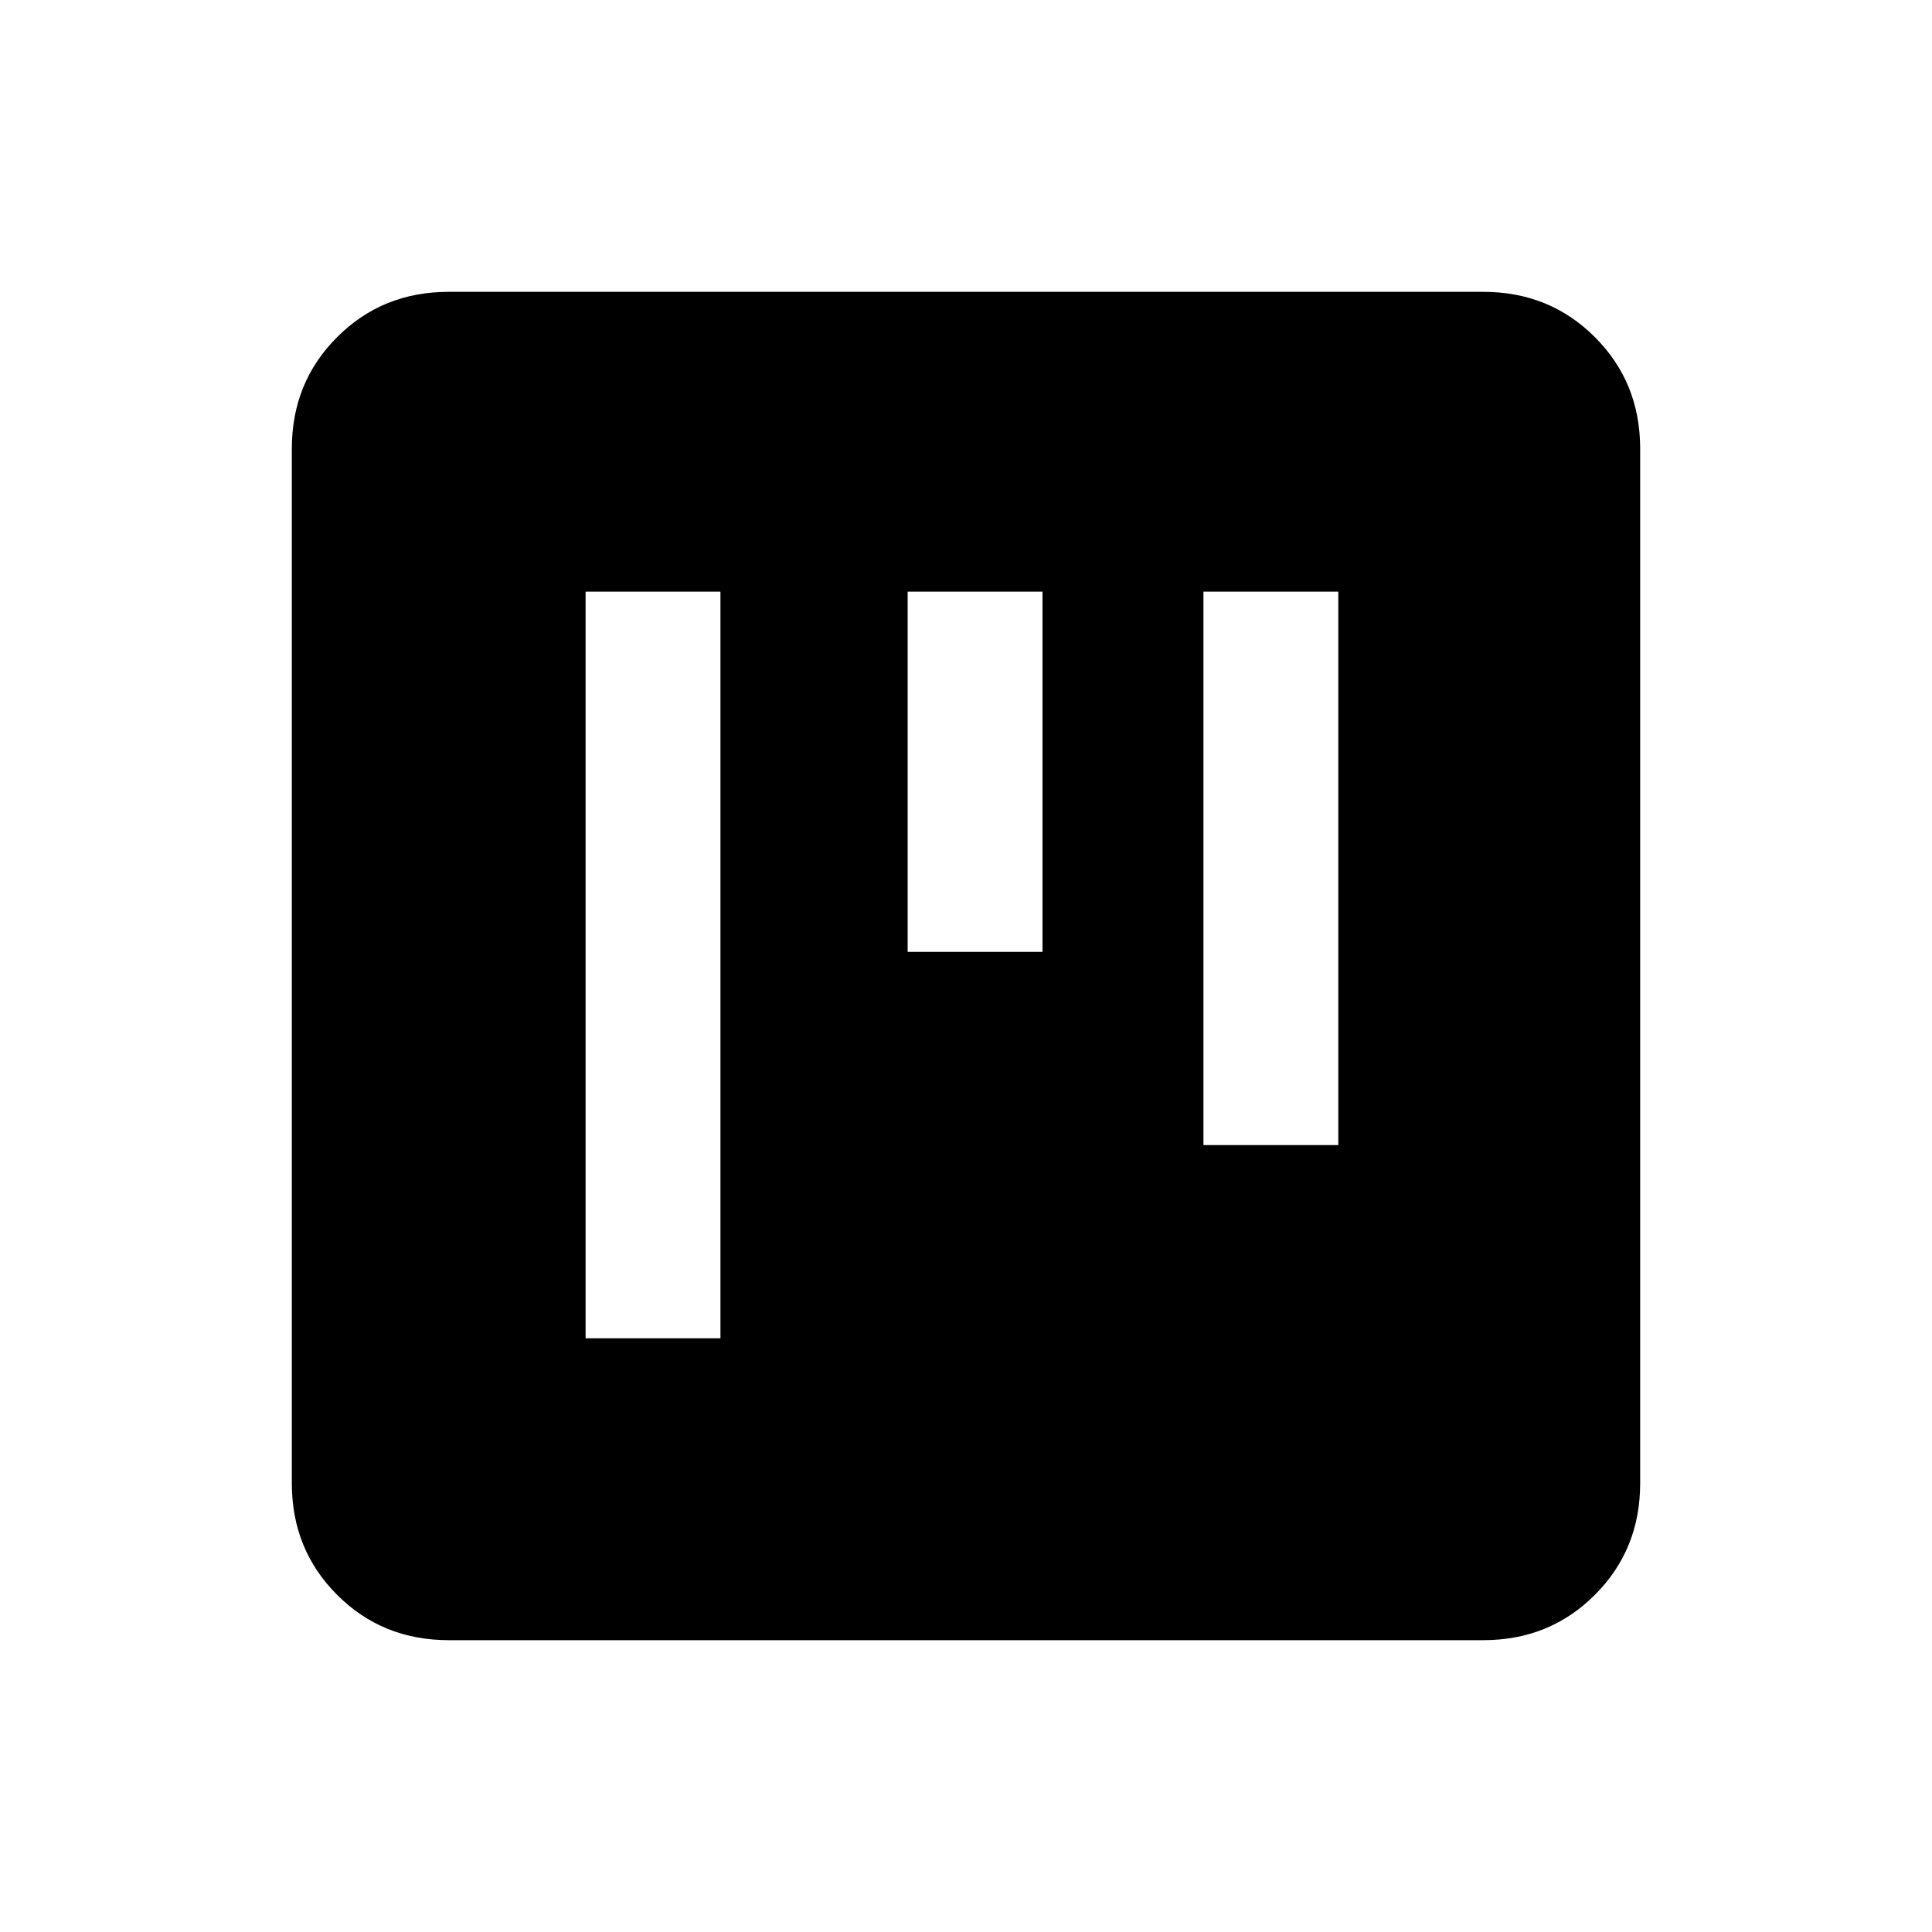 <svg xmlns="http://www.w3.org/2000/svg" height="20" width="20"><path d="M9.396 9.854h1.396V6.125H9.396Zm-3.334 4h1.396V6.125H6.062Zm6.396-2h1.396V6.125h-1.396Zm-7.812 5.125q-.688 0-1.156-.469-.469-.468-.469-1.156V4.646q0-.688.469-1.156.468-.469 1.156-.469h10.708q.688 0 1.156.469.469.468.469 1.156v10.708q0 .688-.469 1.156-.468.469-1.156.469Z"/></svg>